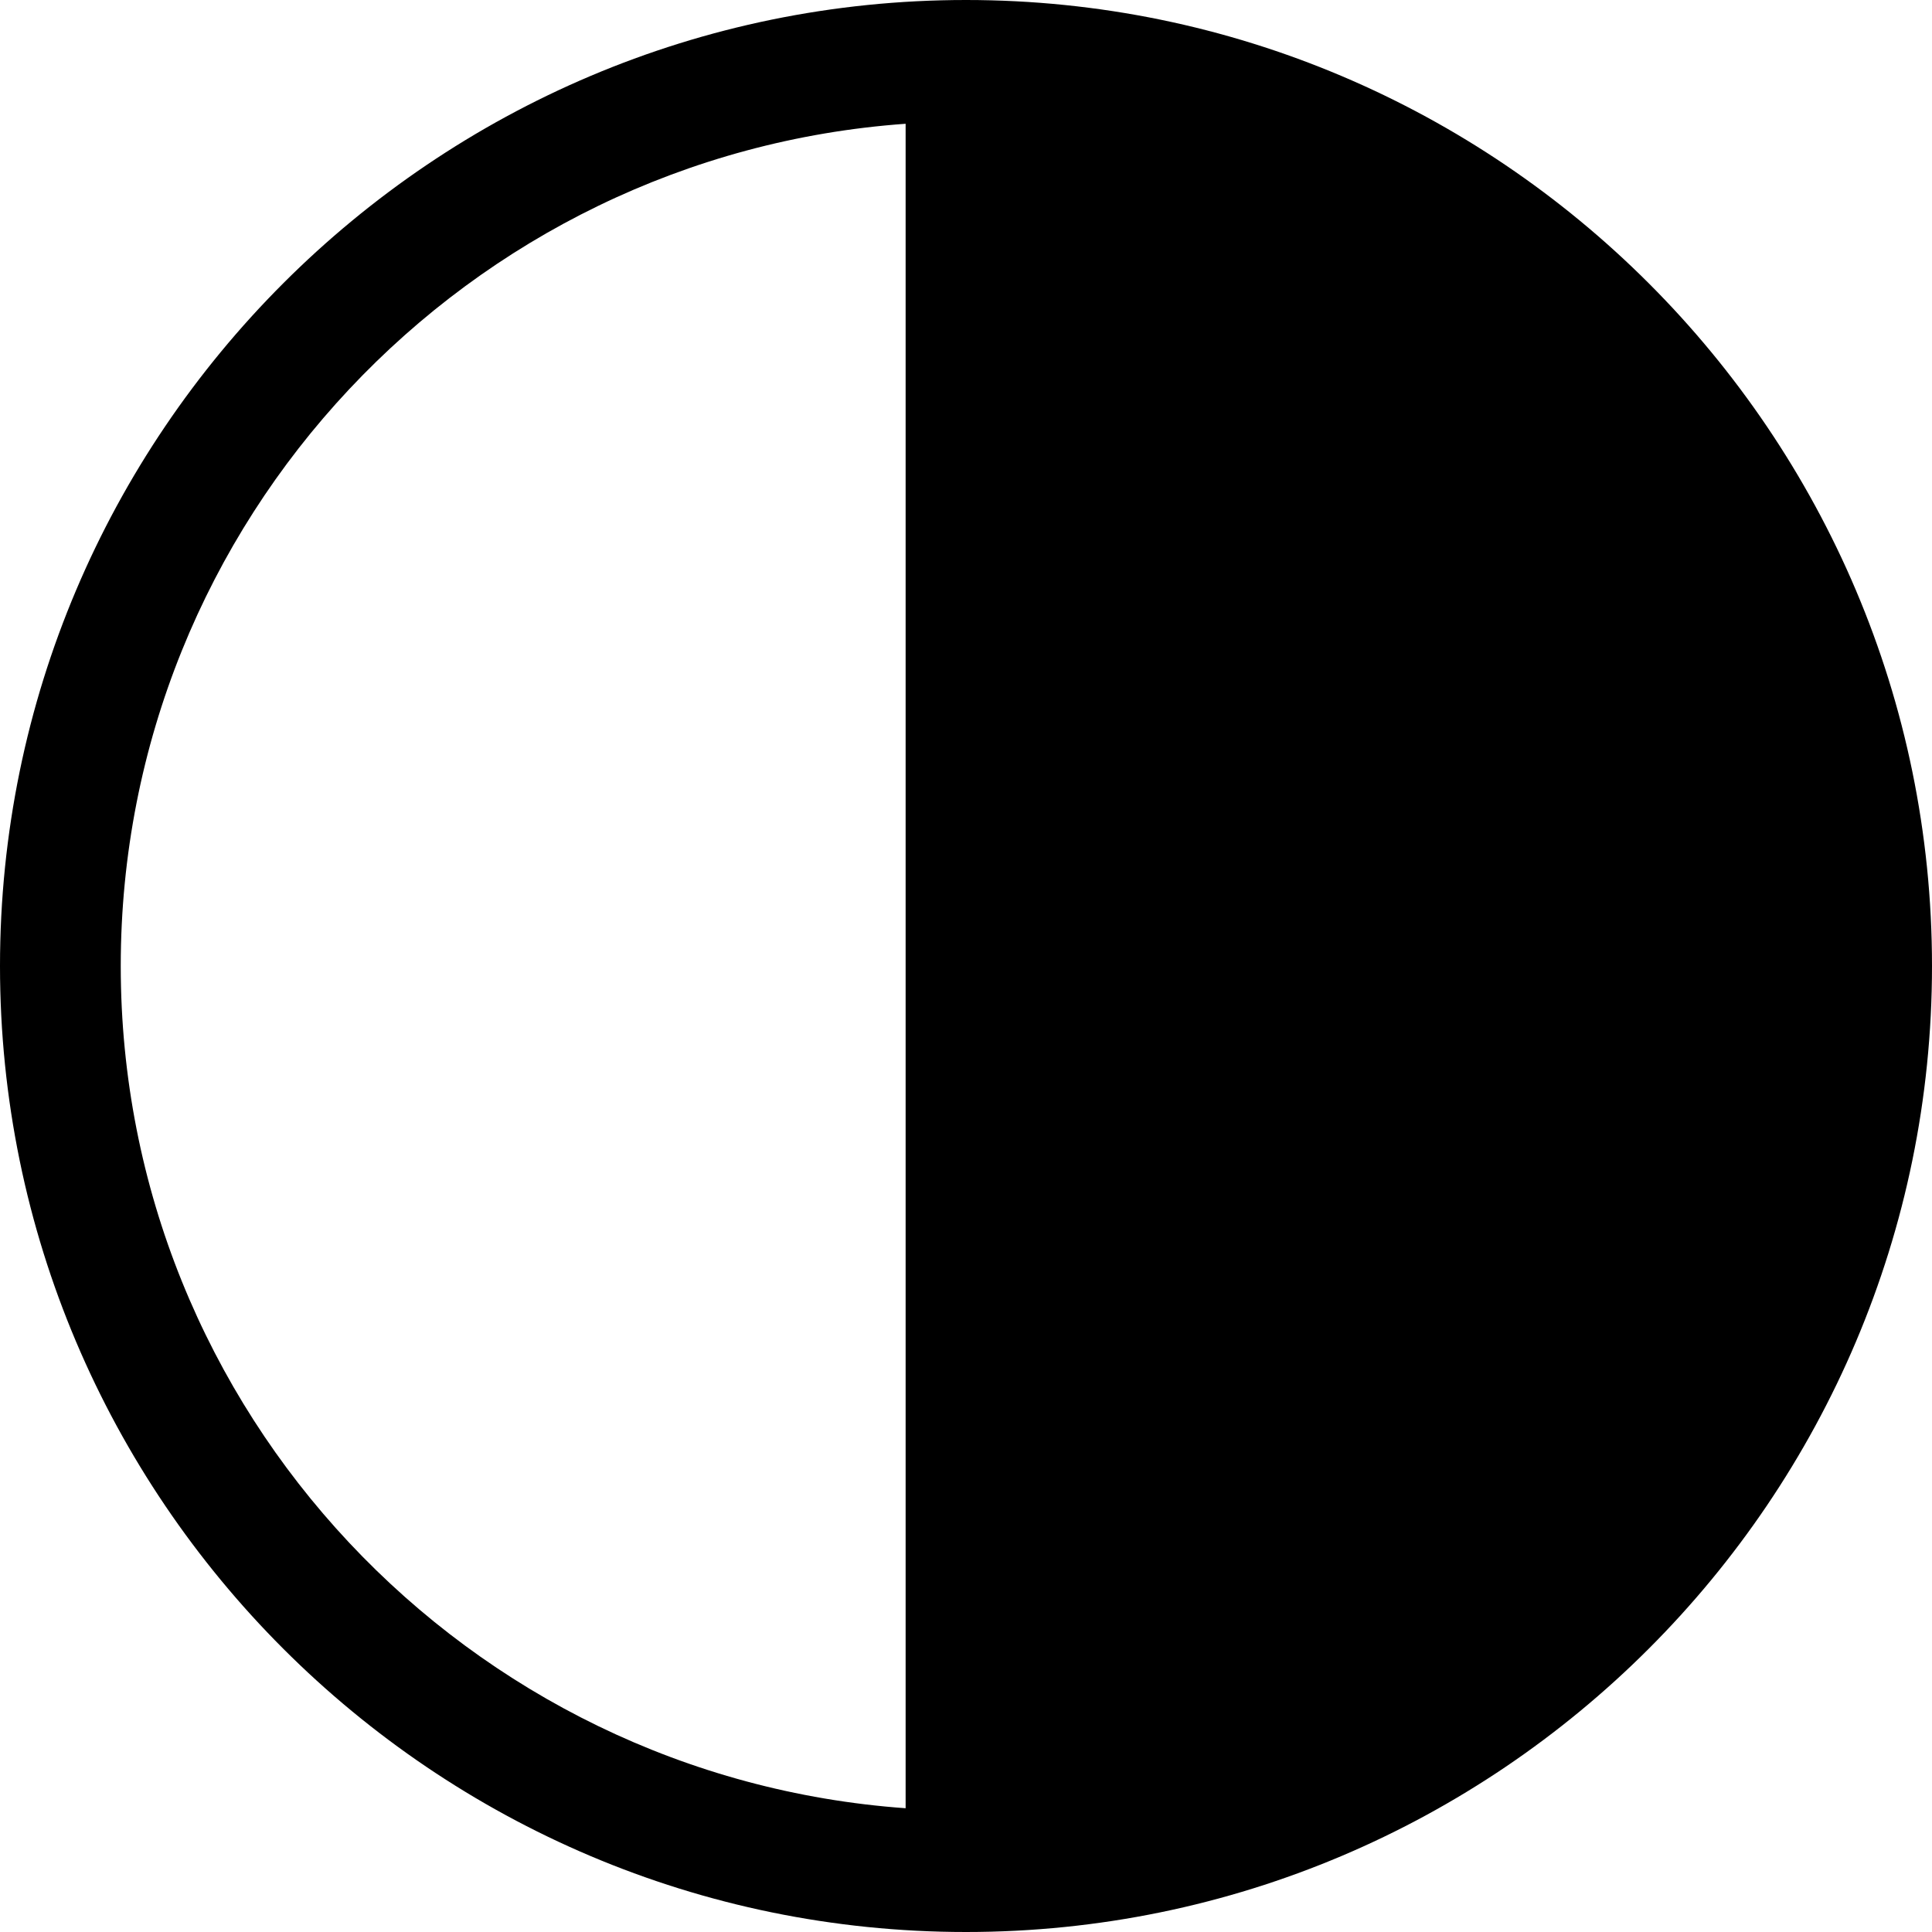 <svg xmlns="http://www.w3.org/2000/svg" viewBox="0 0 32 32">
  <path d="M16 0C7.178 0 0 7.178 0 16s7.178 16 16 16 16-7.178 16-16S24.822 0 16 0ZM2 16C2 8.618 7.747 2.567 15 2.05v27.9C7.747 29.432 2 23.381 2 16Z"/>
</svg>
